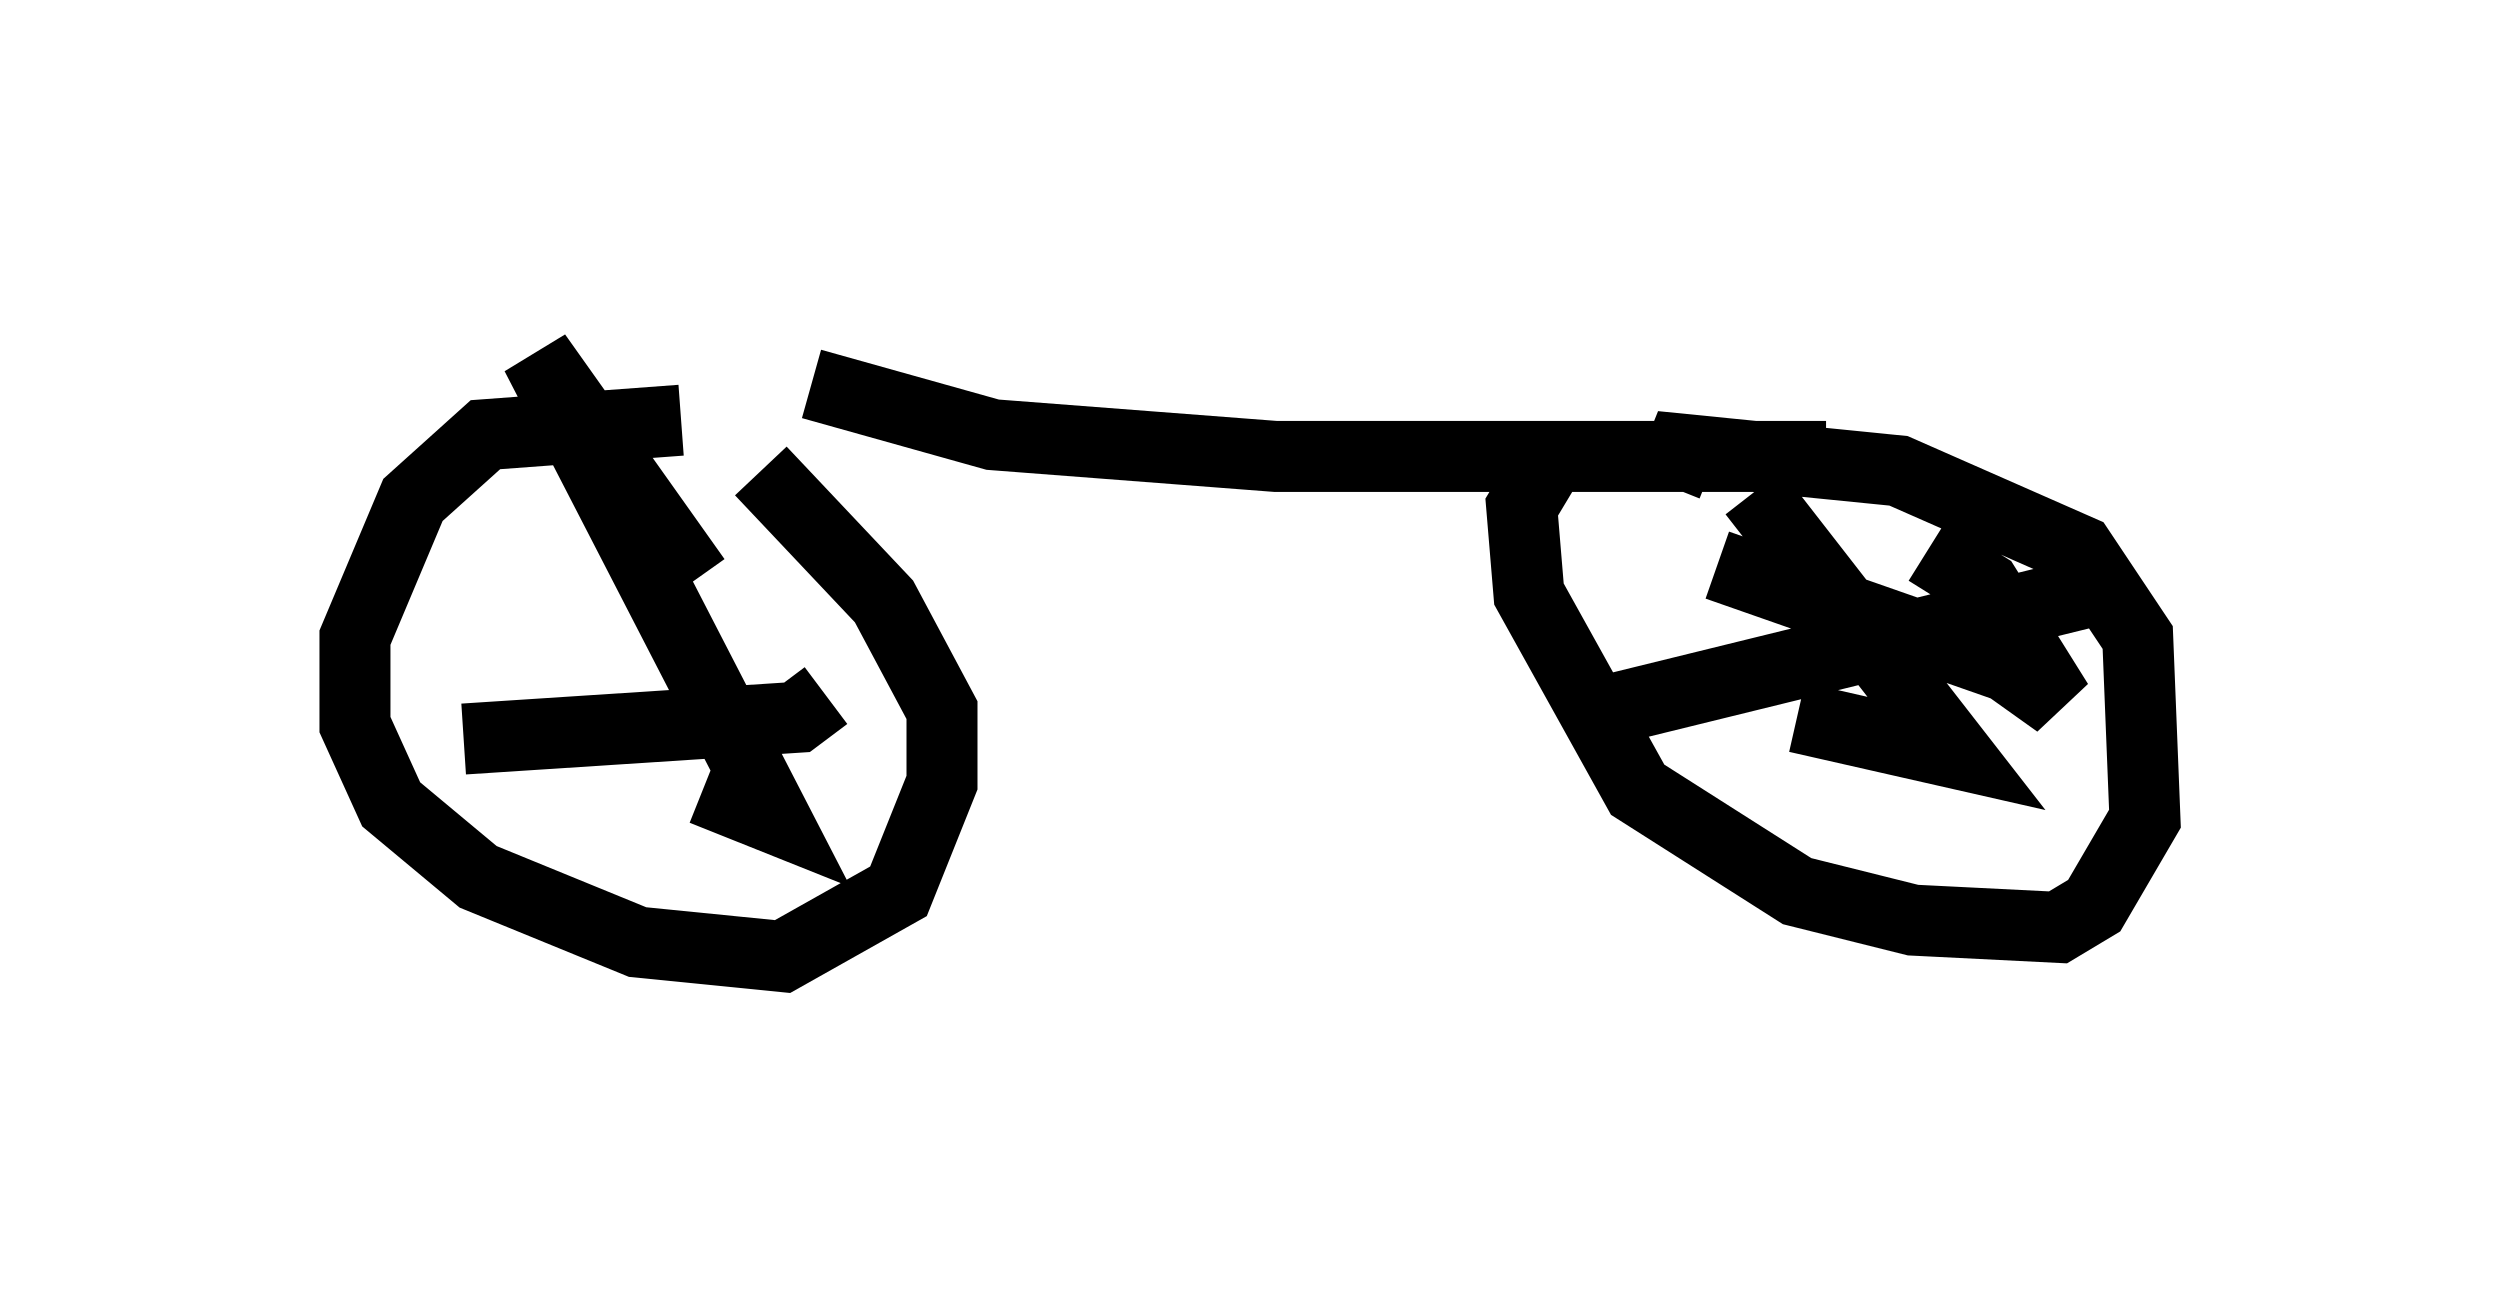 <?xml version="1.0" encoding="utf-8" ?>
<svg baseProfile="full" height="18.473" version="1.1" width="35.215" xmlns="http://www.w3.org/2000/svg" xmlns:ev="http://www.w3.org/2001/xml-events" xmlns:xlink="http://www.w3.org/1999/xlink"><defs /><rect fill="white" height="18.473" width="35.215" x="0" y="0" /><path d="M12.248, 6.429 m-2.654, -0.51 l-2.756, 0.204 -1.021, 0.919 l-0.817, 1.94 0.0, 1.225 l0.51, 1.123 1.225, 1.021 l2.246, 0.919 2.042, 0.204 l1.633, -0.919 0.613, -1.531 l0.0, -1.021 -0.817, -1.531 l-1.735, -1.838 m-0.919, 2.552 l0.102, -0.102 m-0.102, -0.919 l-2.246, -3.165 3.369, 6.533 l-1.021, -0.408 m-3.369, -0.715 l4.696, -0.306 0.408, -0.306 m-0.204, -4.39 l2.552, 0.715 3.981, 0.306 l7.758, 0.0 m-3.981, 0.204 l-0.306, 0.51 0.102, 1.225 l1.531, 2.756 2.246, 1.429 l1.633, 0.408 2.042, 0.102 l0.51, -0.306 0.715, -1.225 l-0.102, -2.552 -0.817, -1.225 l-2.552, -1.123 -3.063, -0.306 l-0.204, 0.51 m1.225, 0.102 l2.858, 3.675 -2.246, -0.51 m-2.654, -0.102 l6.227, -1.531 -0.306, -0.408 m-4.39, -0.102 l4.083, 1.429 0.715, 0.51 l-1.021, -1.633 -0.817, -0.51 " fill="none" stroke="black" stroke-width="1" /></svg>